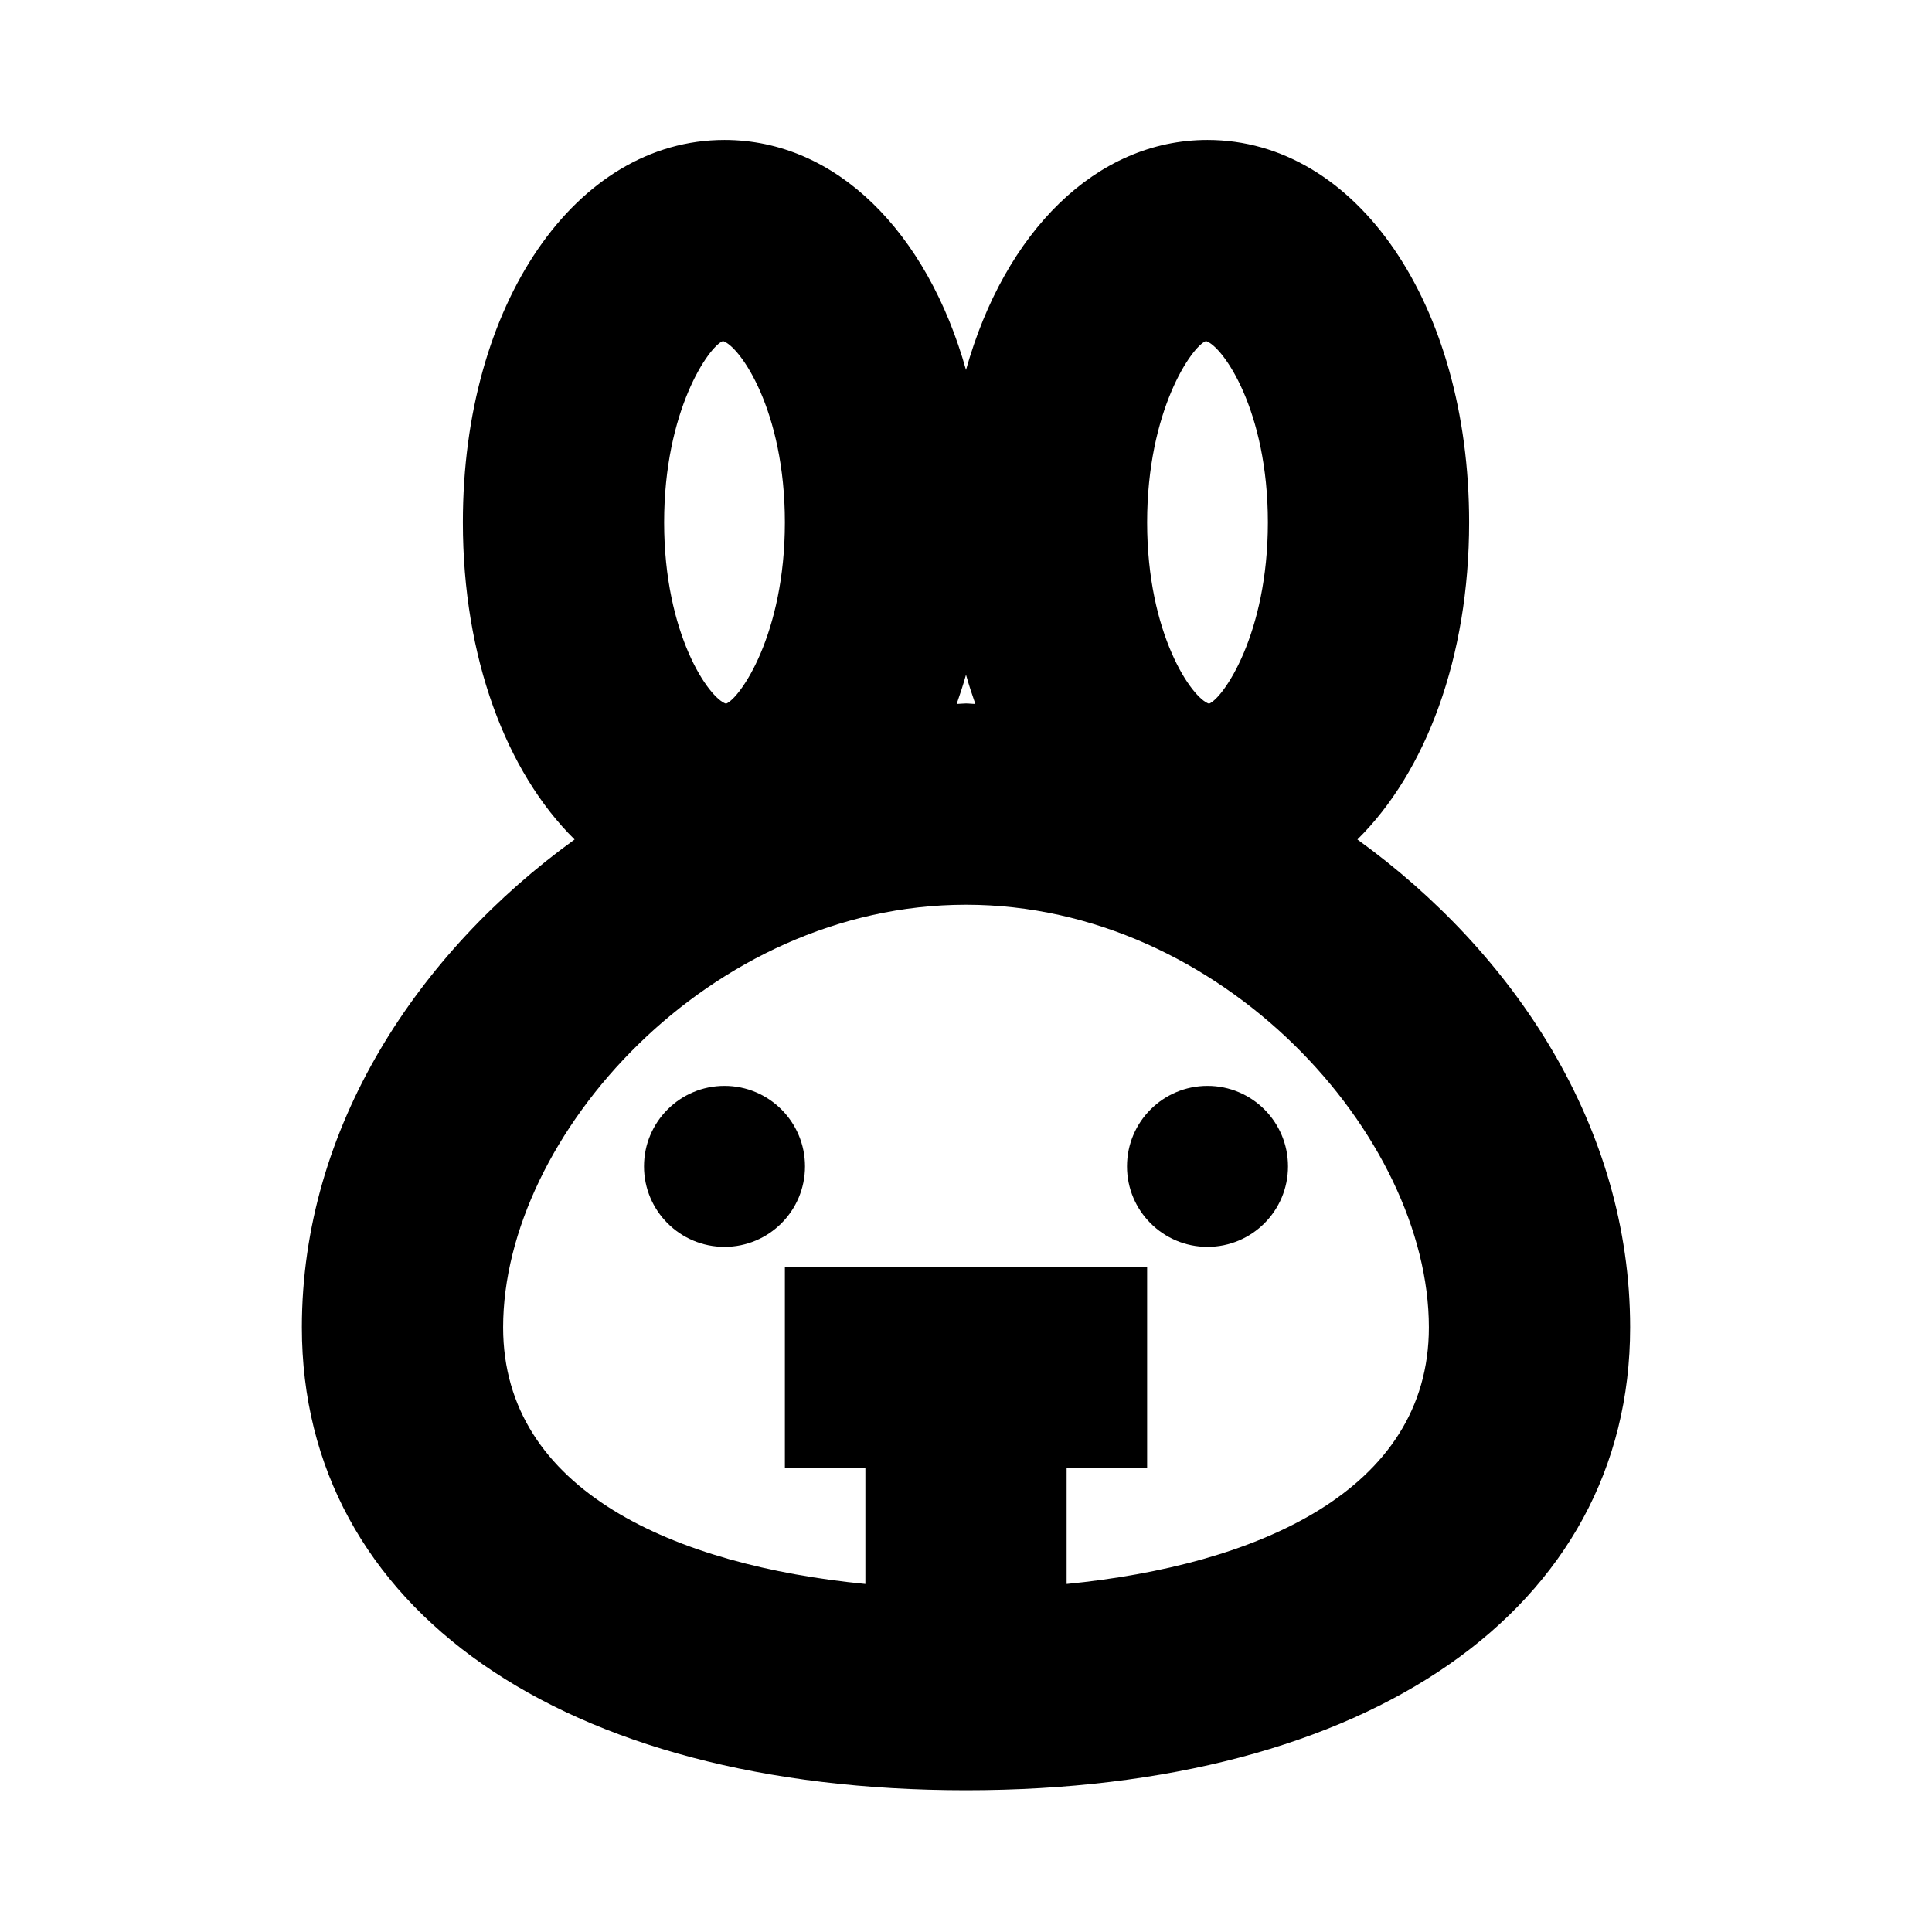 <svg xmlns="http://www.w3.org/2000/svg" height="48" viewBox="0 0 48 48" width="48"><path d="M0 0h48v48H0z" fill="none"/>
<g id="Shopicon">
	<circle cx="18" cy="28.978" r="2"/>
	<circle cx="30" cy="28.978" r="2"/>
	<path d="M33.724,20.857c1.7-1.678,2.776-4.521,2.776-7.88c0-5.416-2.794-9.5-6.5-9.5c-2.774,0-5.038,2.29-6,5.714
		c-0.962-3.424-3.226-5.714-6-5.714c-3.706,0-6.5,4.084-6.5,9.5c0,3.358,1.076,6.202,2.776,7.88
		C10.385,23.669,7.5,28.002,7.5,32.978c0,6.986,6.477,11.5,16.5,11.5s16.5-4.514,16.5-11.5C40.5,28.002,37.615,23.669,33.724,20.857
		z M29.962,8.473c0.424,0.134,1.538,1.72,1.538,4.505s-1.114,4.371-1.462,4.505c-0.423-0.133-1.538-1.72-1.538-4.505
		S29.614,8.605,29.962,8.473z M17.962,8.473c0.424,0.134,1.538,1.72,1.538,4.505s-1.114,4.371-1.462,4.505
		c-0.423-0.133-1.538-1.72-1.538-4.505S17.614,8.605,17.962,8.473z M24,16.764c0.07,0.249,0.149,0.49,0.232,0.726
		c-0.077-0.001-0.155-0.013-0.232-0.013s-0.155,0.011-0.232,0.013C23.851,17.254,23.93,17.013,24,16.764z M26.5,39.353v-2.875h2v-5
		h-9v5h2v2.875c-4.704-0.461-9-2.301-9-6.375c0-4.756,5.13-10.5,11.5-10.5s11.5,5.744,11.5,10.5
		C35.5,37.052,31.204,38.891,26.5,39.353z"/>
</g>
</svg>
